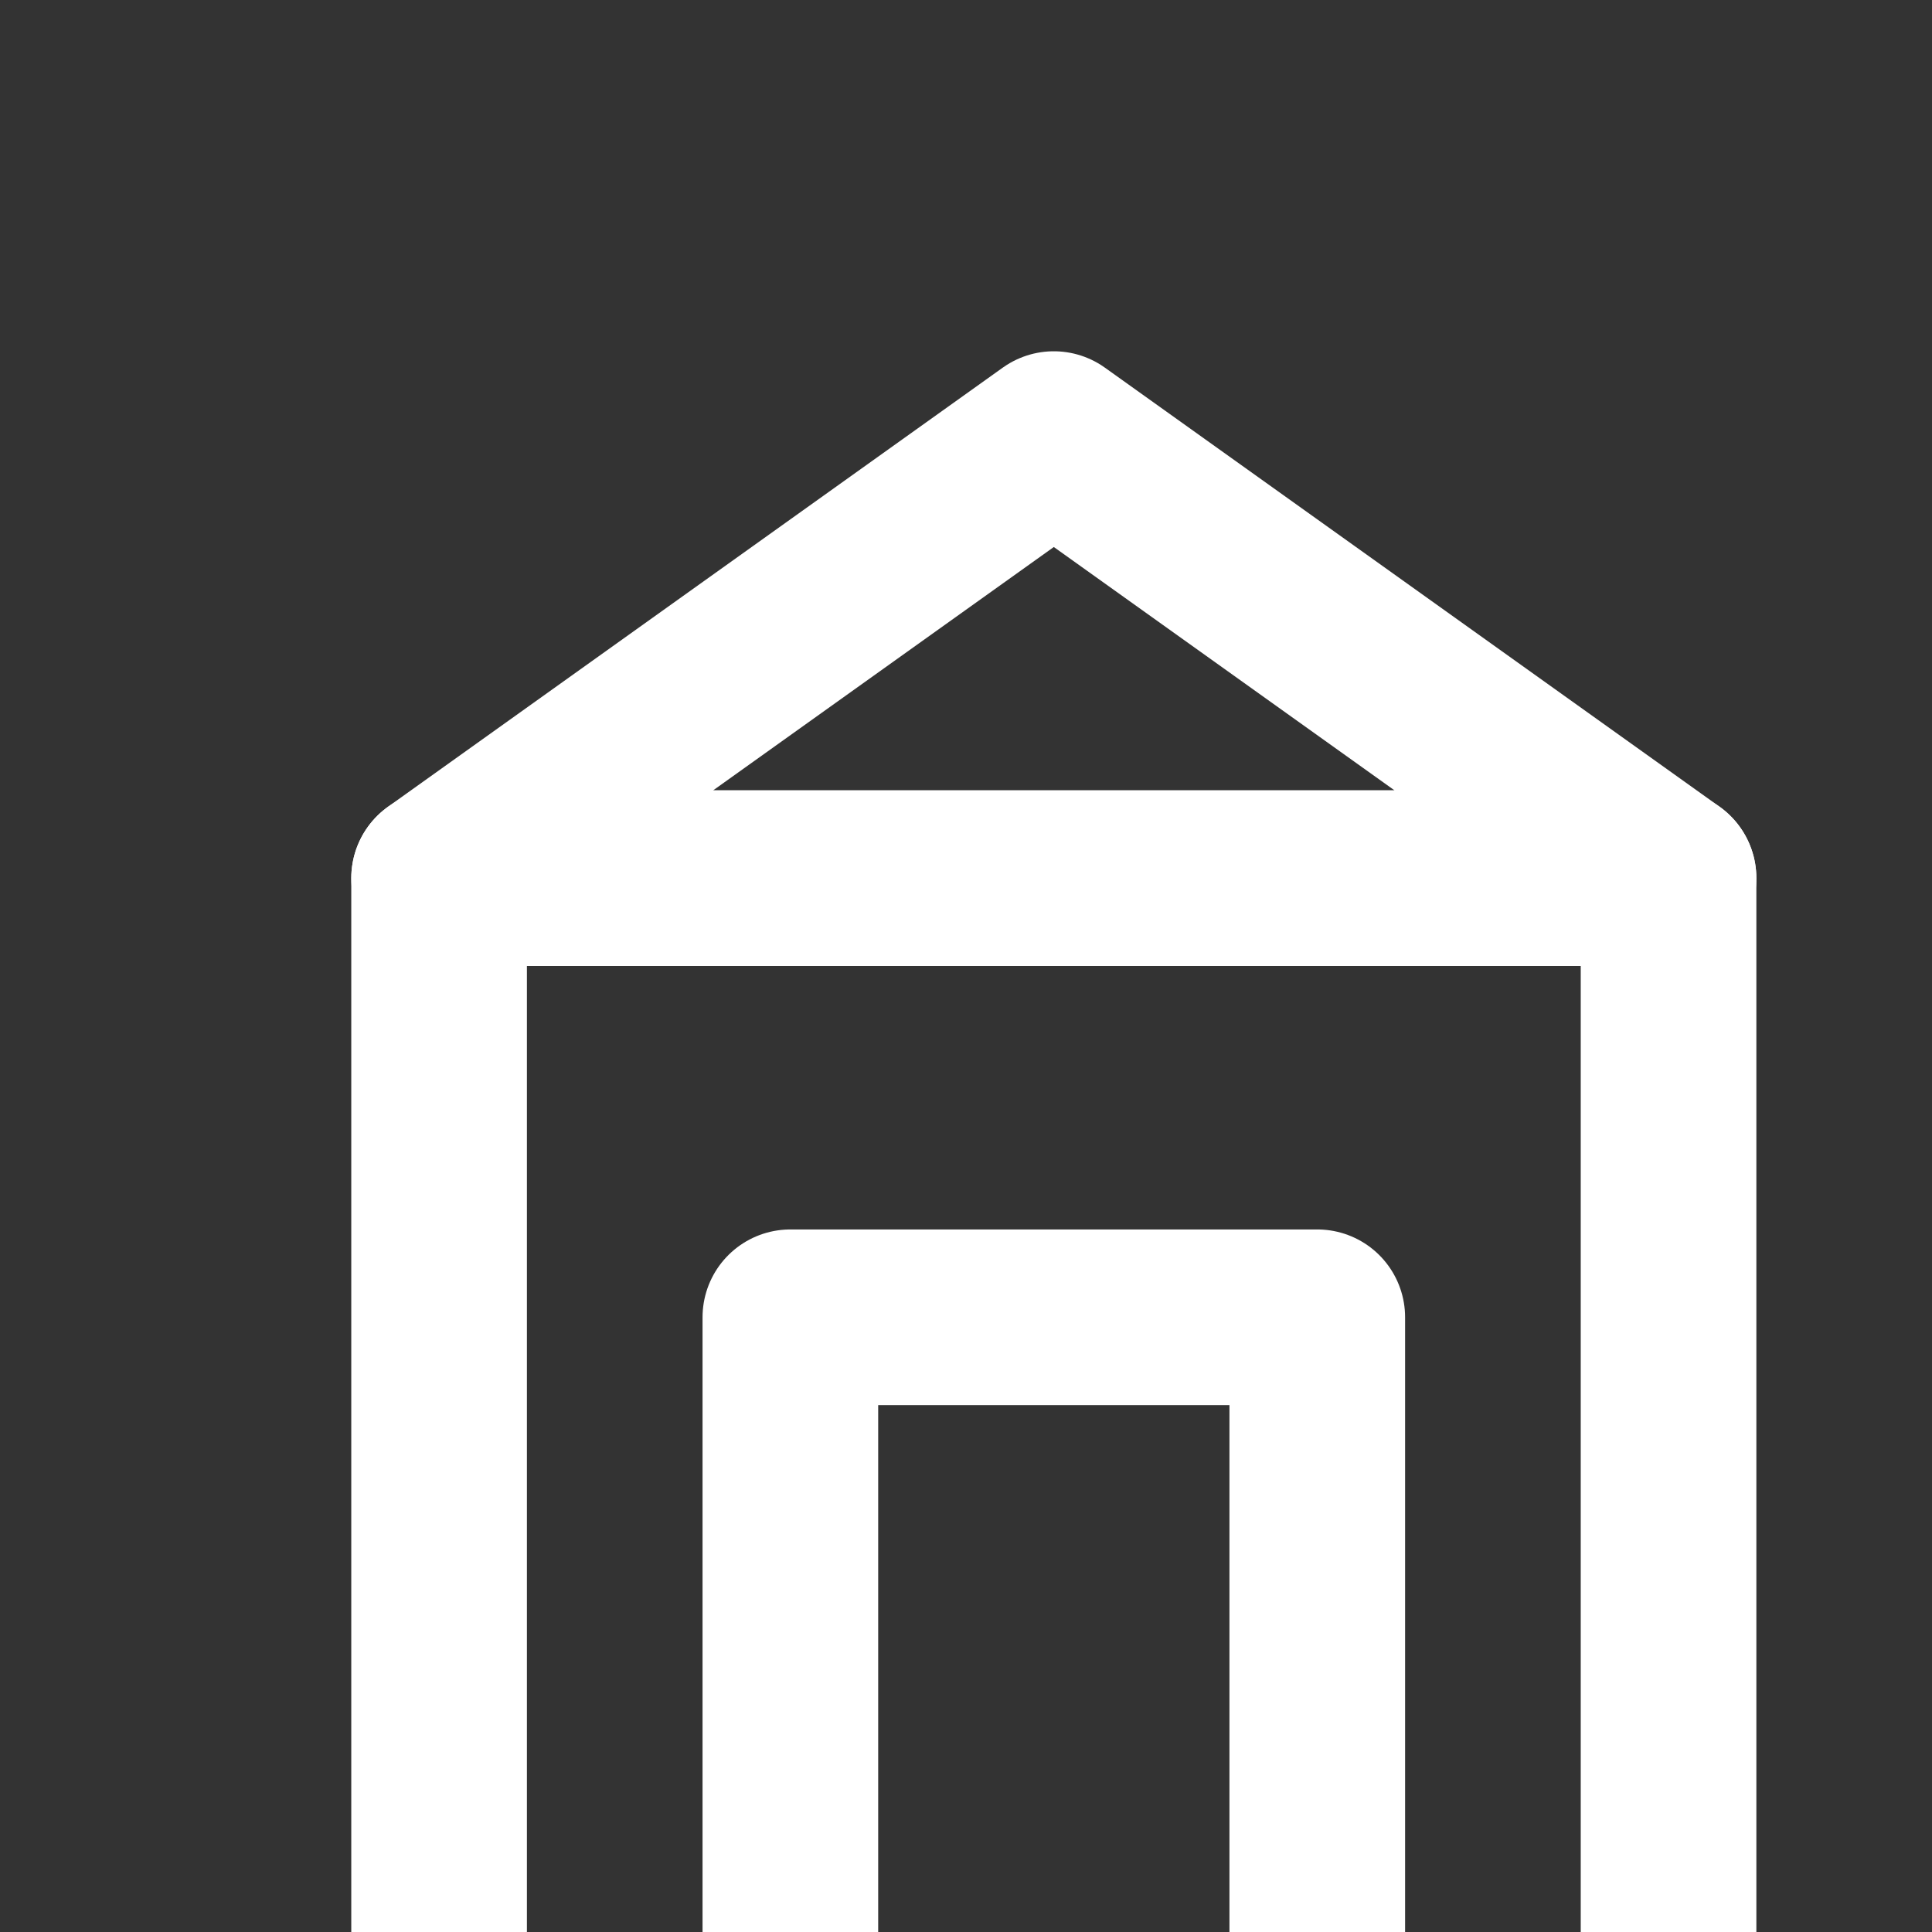 <svg width="28" height="28" viewBox="0 0 22 22" fill="none" xmlns="http://www.w3.org/2000/svg">
  <rect x="0" y="0" width="22" height="22" fill="#333333" stroke="none"/>
  <rect x="5" y="10" width="14" height="14" stroke="white" stroke-width="2" stroke-linejoin="round" fill="none"/>
  <polygon points="5 10 12 5 19 10" stroke="white" stroke-width="2" stroke-linejoin="round" fill="none"/>
  <rect x="9" y="15" width="6" height="10" stroke="white" stroke-width="2" stroke-linejoin="round" fill="none"/>
</svg>
